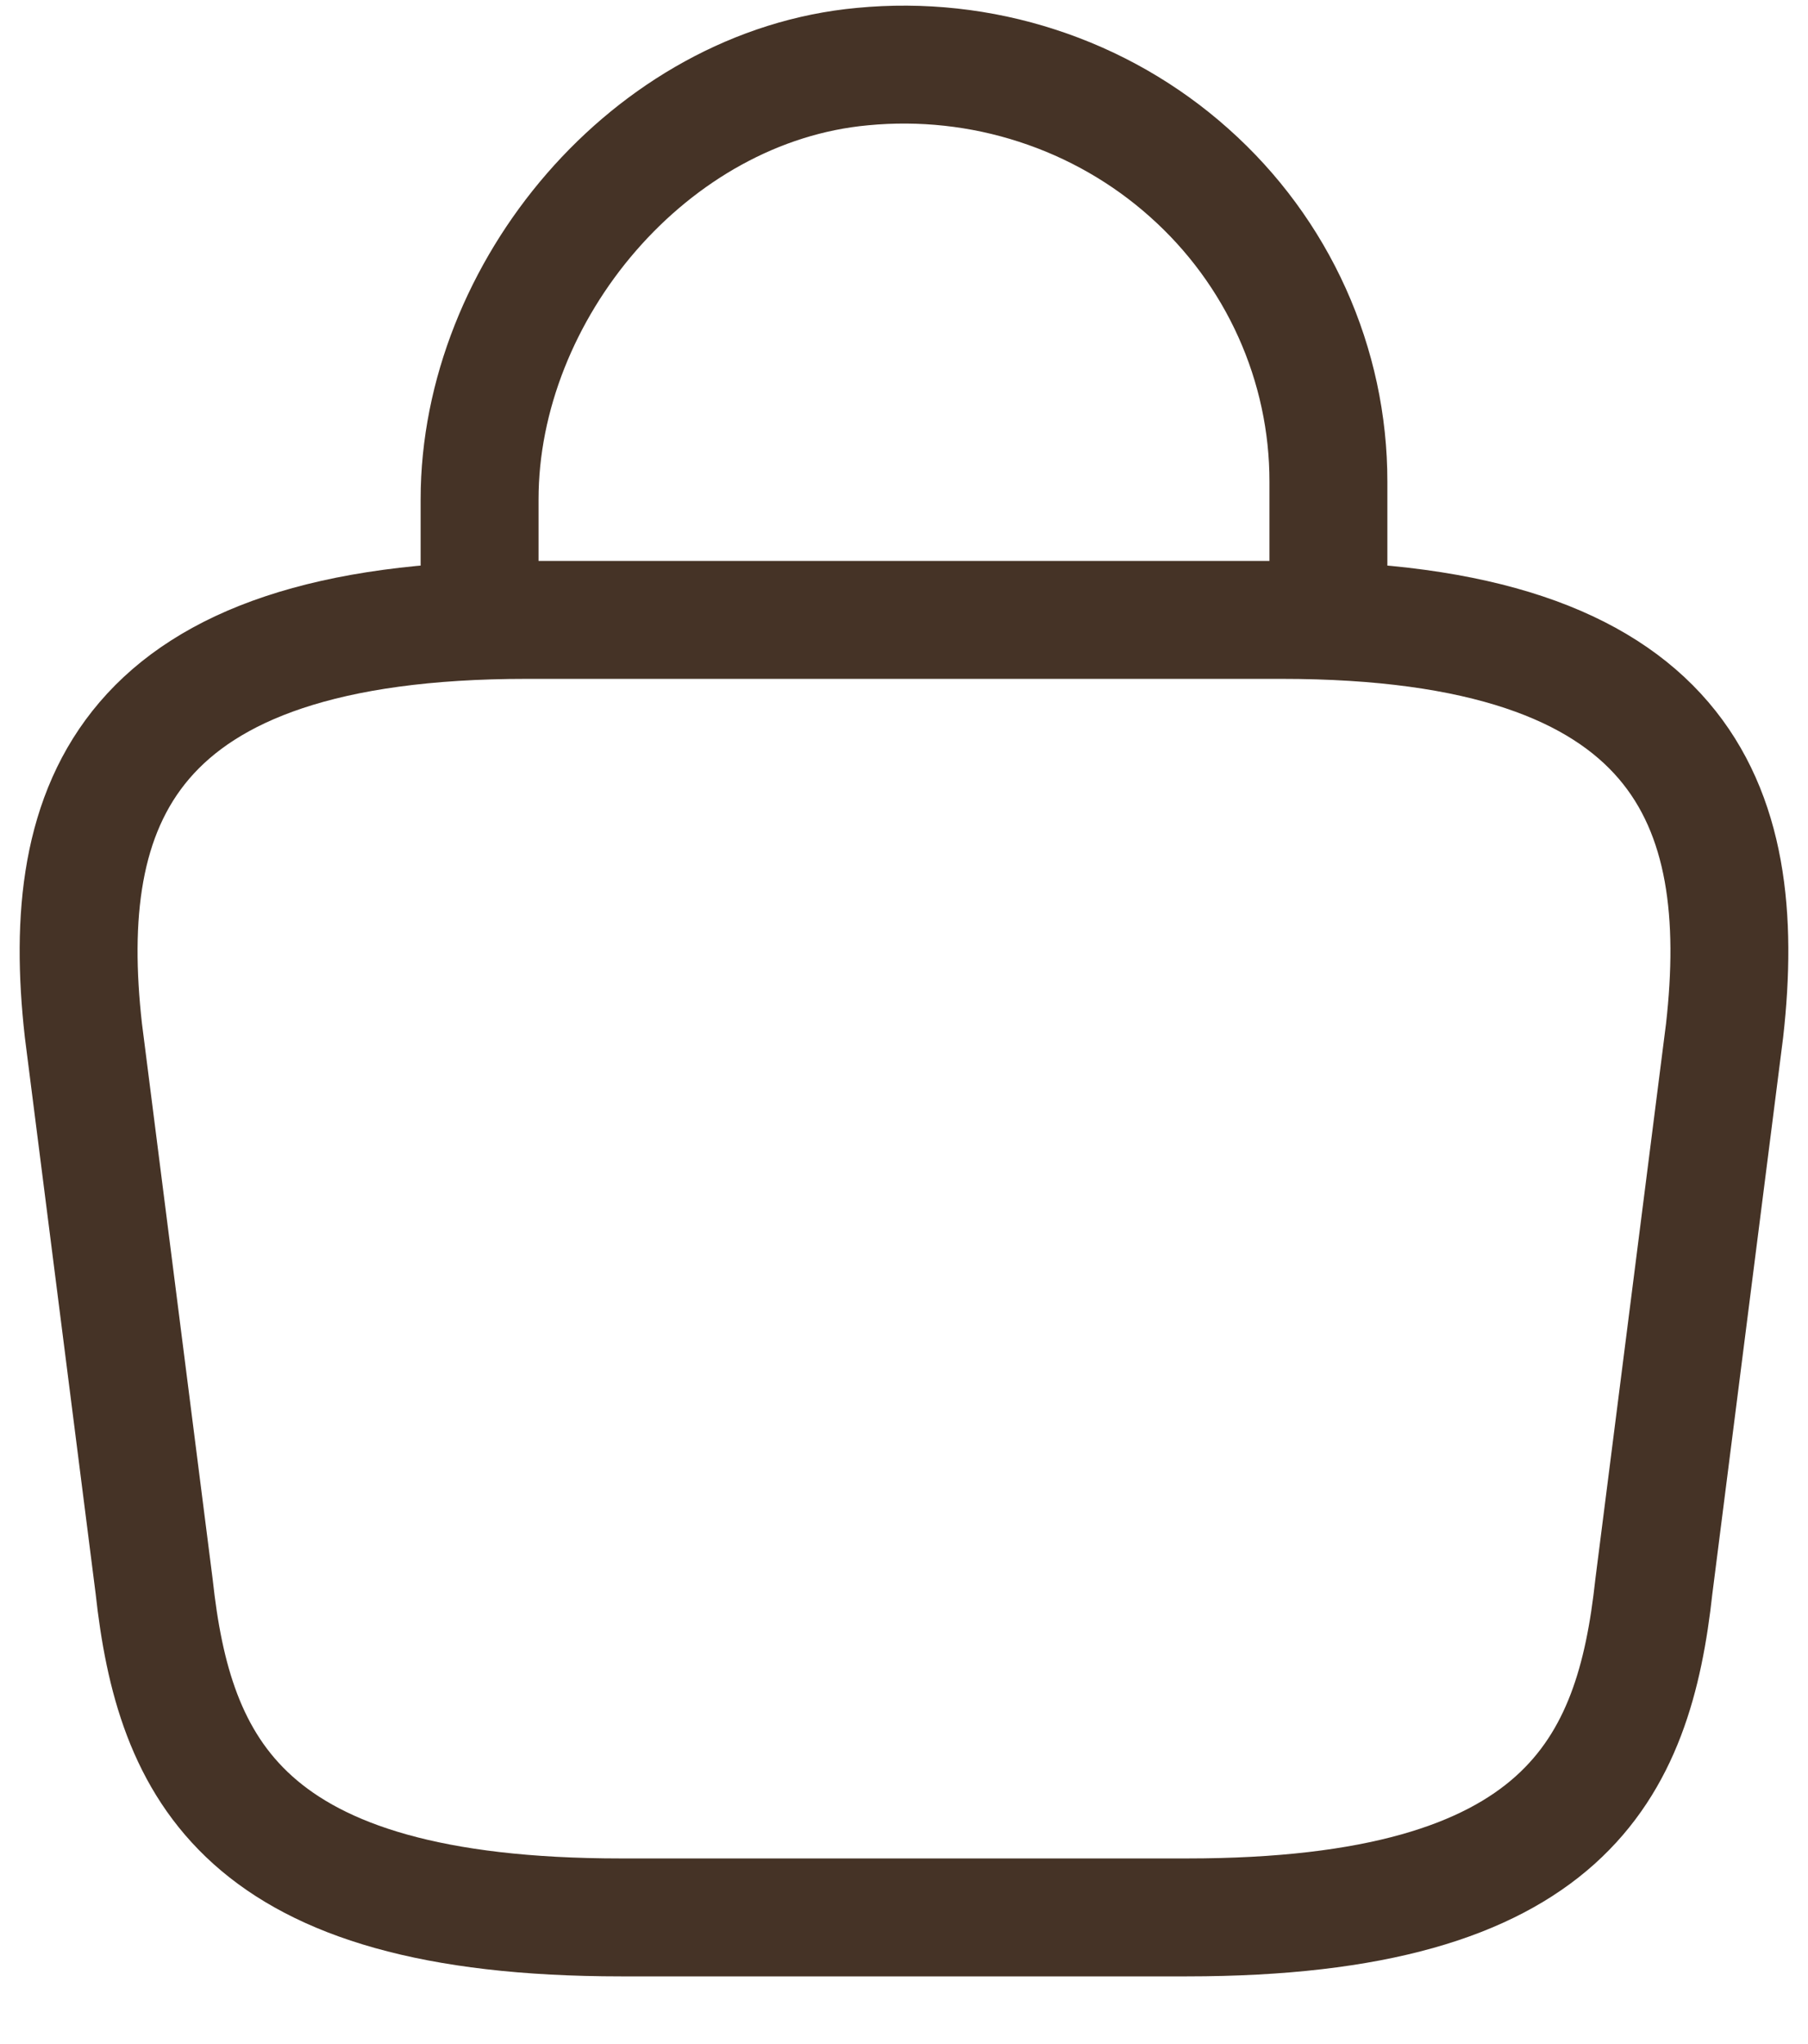 <svg width="23" height="26" viewBox="0 0 23 26" fill="none" xmlns="http://www.w3.org/2000/svg">
<path d="M6.101 7.496V6.352C6.101 3.7 8.272 1.095 10.972 0.847C11.722 0.775 12.479 0.857 13.195 1.09C13.911 1.322 14.569 1.699 15.127 2.197C15.686 2.694 16.132 3.301 16.437 3.978C16.742 4.655 16.9 5.388 16.899 6.128V7.755M7.9 24.389H15.1C19.923 24.389 20.787 22.491 21.039 20.18L21.939 13.107C22.263 10.231 21.423 7.885 16.3 7.885H6.7C1.577 7.885 0.737 10.231 1.061 13.107L1.961 20.18C2.213 22.491 3.077 24.389 7.9 24.389Z" stroke="#453326" stroke-width="1.5" stroke-miterlimit="10" stroke-linecap="round" stroke-linejoin="round"/>
</svg>
